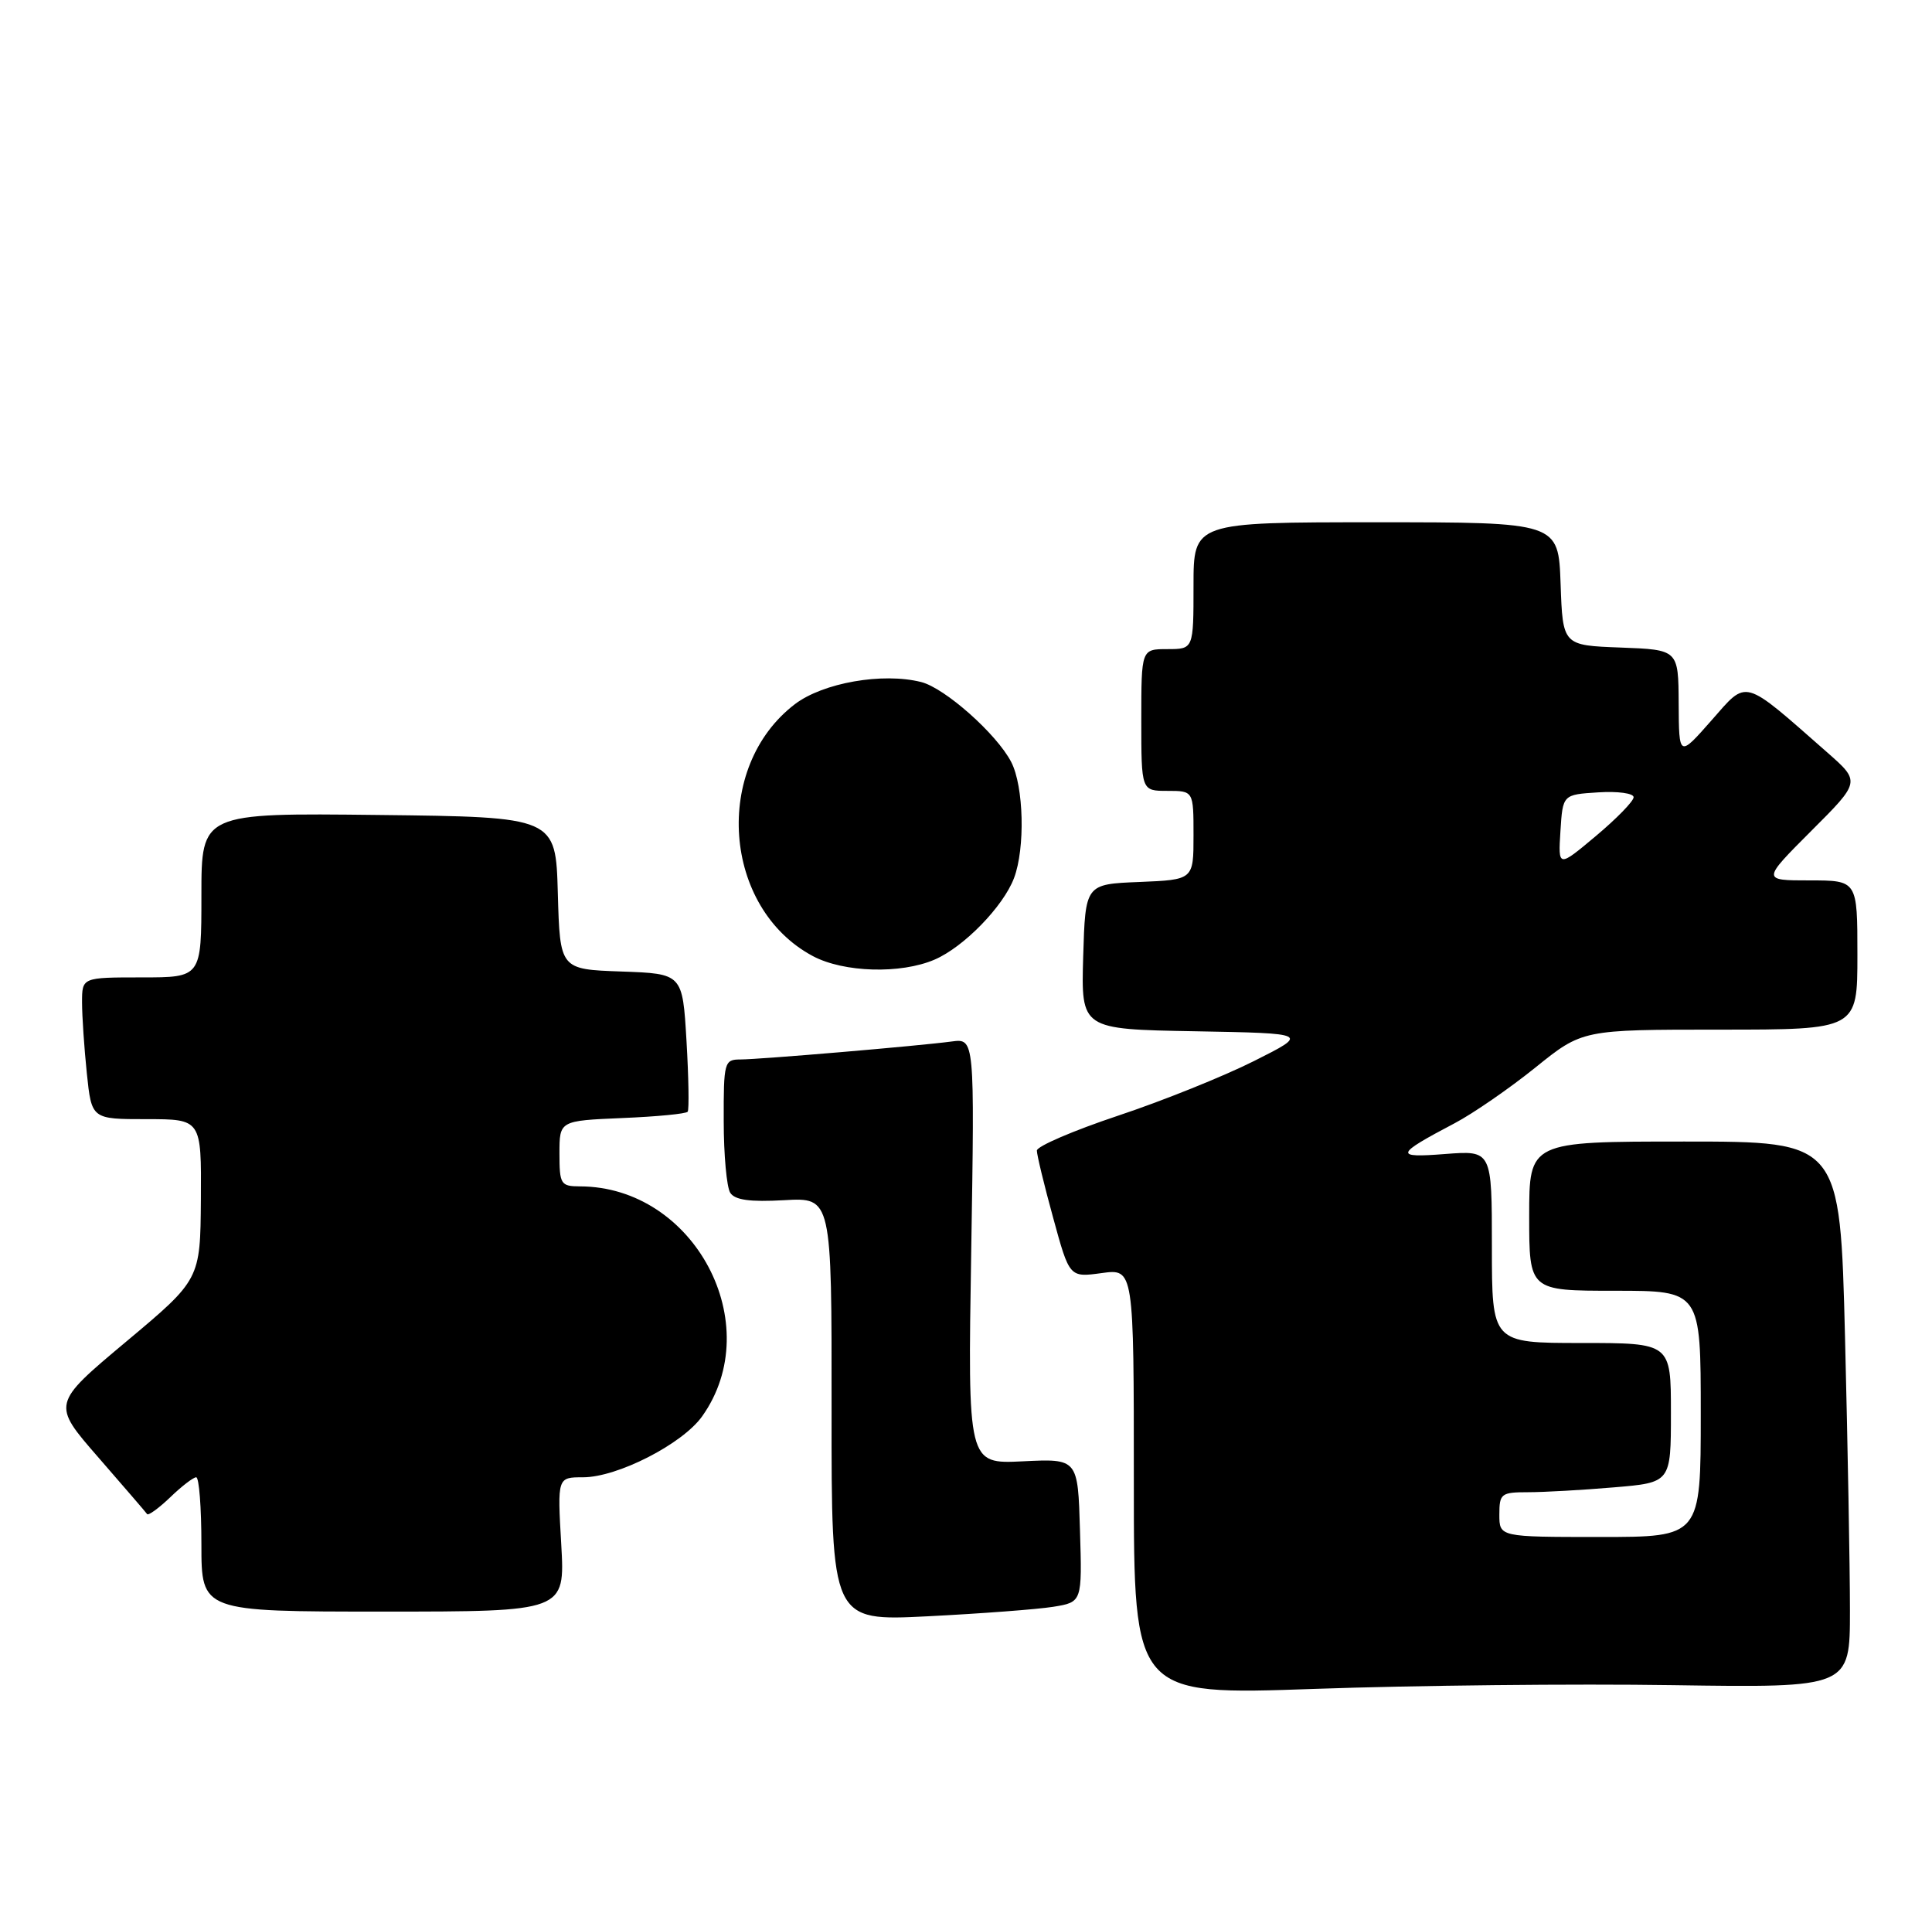 <?xml version="1.0" encoding="UTF-8" standalone="no"?>
<!DOCTYPE svg PUBLIC "-//W3C//DTD SVG 1.1//EN" "http://www.w3.org/Graphics/SVG/1.1/DTD/svg11.dtd" >
<svg xmlns="http://www.w3.org/2000/svg" xmlns:xlink="http://www.w3.org/1999/xlink" version="1.1" viewBox="0 0 259 256">
 <g >
 <path fill="currentColor"
d=" M 224.25 225.86 C 248.00 226.21 248.00 226.21 248.00 215.86 C 248.00 210.16 247.70 193.69 247.34 179.25 C 246.68 153.00 246.68 153.00 225.84 153.00 C 205.00 153.00 205.00 153.00 205.00 163.00 C 205.00 173.00 205.00 173.00 216.50 173.00 C 228.00 173.00 228.00 173.00 228.00 189.50 C 228.00 206.00 228.00 206.00 214.50 206.00 C 201.00 206.00 201.00 206.00 201.00 203.00 C 201.00 200.19 201.24 200.00 204.85 200.00 C 206.97 200.00 212.14 199.71 216.35 199.35 C 224.00 198.71 224.00 198.71 224.00 189.35 C 224.00 180.00 224.00 180.00 212.00 180.00 C 200.00 180.00 200.00 180.00 200.00 167.09 C 200.00 154.19 200.00 154.19 193.75 154.67 C 186.86 155.21 187.00 154.76 195.00 150.55 C 197.47 149.25 202.34 145.89 205.82 143.09 C 212.13 138.00 212.13 138.00 230.57 138.00 C 249.00 138.00 249.00 138.00 249.00 128.00 C 249.00 118.00 249.00 118.00 242.59 118.00 C 236.19 118.00 236.19 118.00 242.80 111.38 C 249.42 104.77 249.42 104.77 244.96 100.85 C 233.49 90.78 234.32 91.01 229.44 96.55 C 225.08 101.50 225.08 101.50 225.04 94.29 C 225.00 87.08 225.00 87.08 217.25 86.79 C 209.50 86.50 209.50 86.50 209.21 78.25 C 208.92 70.00 208.92 70.00 184.46 70.00 C 160.00 70.00 160.00 70.00 160.00 78.50 C 160.00 87.00 160.00 87.00 156.50 87.00 C 153.00 87.00 153.00 87.00 153.00 96.50 C 153.00 106.00 153.00 106.00 156.50 106.00 C 160.00 106.00 160.00 106.00 160.00 111.96 C 160.00 117.91 160.00 117.91 152.75 118.21 C 145.50 118.50 145.50 118.50 145.21 128.22 C 144.93 137.95 144.93 137.95 160.21 138.22 C 175.50 138.50 175.50 138.50 168.09 142.22 C 164.01 144.27 155.80 147.57 149.84 149.55 C 143.88 151.54 139.00 153.64 139.00 154.21 C 139.00 154.79 139.98 158.85 141.19 163.24 C 143.37 171.22 143.37 171.22 147.69 170.63 C 152.00 170.04 152.00 170.04 152.00 198.63 C 152.00 227.21 152.00 227.21 176.25 226.36 C 189.59 225.89 211.19 225.66 224.25 225.86 Z  M 141.18 215.36 C 145.07 214.73 145.07 214.73 144.78 205.12 C 144.50 195.50 144.50 195.50 137.11 195.86 C 129.73 196.22 129.73 196.22 130.20 167.70 C 130.66 139.18 130.66 139.18 127.58 139.59 C 123.12 140.19 101.90 141.99 99.25 142.00 C 97.10 142.00 97.00 142.36 97.02 150.25 C 97.02 154.79 97.42 159.11 97.89 159.86 C 98.51 160.84 100.53 161.12 105.13 160.86 C 111.50 160.50 111.50 160.50 111.48 188.89 C 111.46 217.28 111.46 217.28 124.37 216.63 C 131.48 216.27 139.04 215.70 141.18 215.36 Z  M 75.24 207.00 C 74.72 198.00 74.72 198.00 78.16 198.00 C 82.77 198.00 91.48 193.54 94.12 189.84 C 102.90 177.51 93.09 159.04 77.75 159.01 C 75.17 159.00 75.00 158.73 75.00 154.60 C 75.00 150.21 75.00 150.21 83.42 149.85 C 88.05 149.66 92.00 149.28 92.19 149.00 C 92.39 148.72 92.32 144.45 92.03 139.50 C 91.50 130.50 91.50 130.50 83.28 130.21 C 75.07 129.92 75.07 129.92 74.78 119.71 C 74.50 109.50 74.50 109.50 50.75 109.23 C 27.00 108.96 27.00 108.96 27.00 119.98 C 27.00 131.00 27.00 131.00 19.00 131.00 C 11.00 131.00 11.00 131.00 11.00 134.35 C 11.00 136.20 11.29 140.47 11.64 143.85 C 12.28 150.00 12.28 150.00 19.64 150.00 C 27.00 150.00 27.00 150.00 26.93 160.75 C 26.85 171.50 26.85 171.50 16.90 179.83 C 6.94 188.17 6.94 188.17 13.18 195.33 C 16.61 199.28 19.56 202.69 19.72 202.93 C 19.89 203.16 21.28 202.15 22.82 200.68 C 24.35 199.20 25.92 198.00 26.30 198.00 C 26.69 198.00 27.00 202.05 27.00 207.00 C 27.00 216.00 27.00 216.00 51.37 216.00 C 75.75 216.00 75.75 216.00 75.24 207.00 Z  M 125.28 128.62 C 129.20 126.94 134.50 121.50 135.94 117.68 C 137.45 113.68 137.25 105.39 135.56 102.13 C 133.63 98.39 126.66 92.20 123.48 91.41 C 118.31 90.11 110.33 91.51 106.56 94.38 C 95.52 102.81 96.87 121.70 108.98 128.15 C 113.13 130.35 120.74 130.57 125.28 128.62 Z  M 209.19 111.39 C 209.50 106.50 209.50 106.50 214.25 106.20 C 216.86 106.03 219.00 106.32 219.00 106.85 C 219.00 107.38 216.72 109.72 213.94 112.05 C 208.88 116.29 208.88 116.29 209.19 111.39 Z "/>
</g>
</svg>